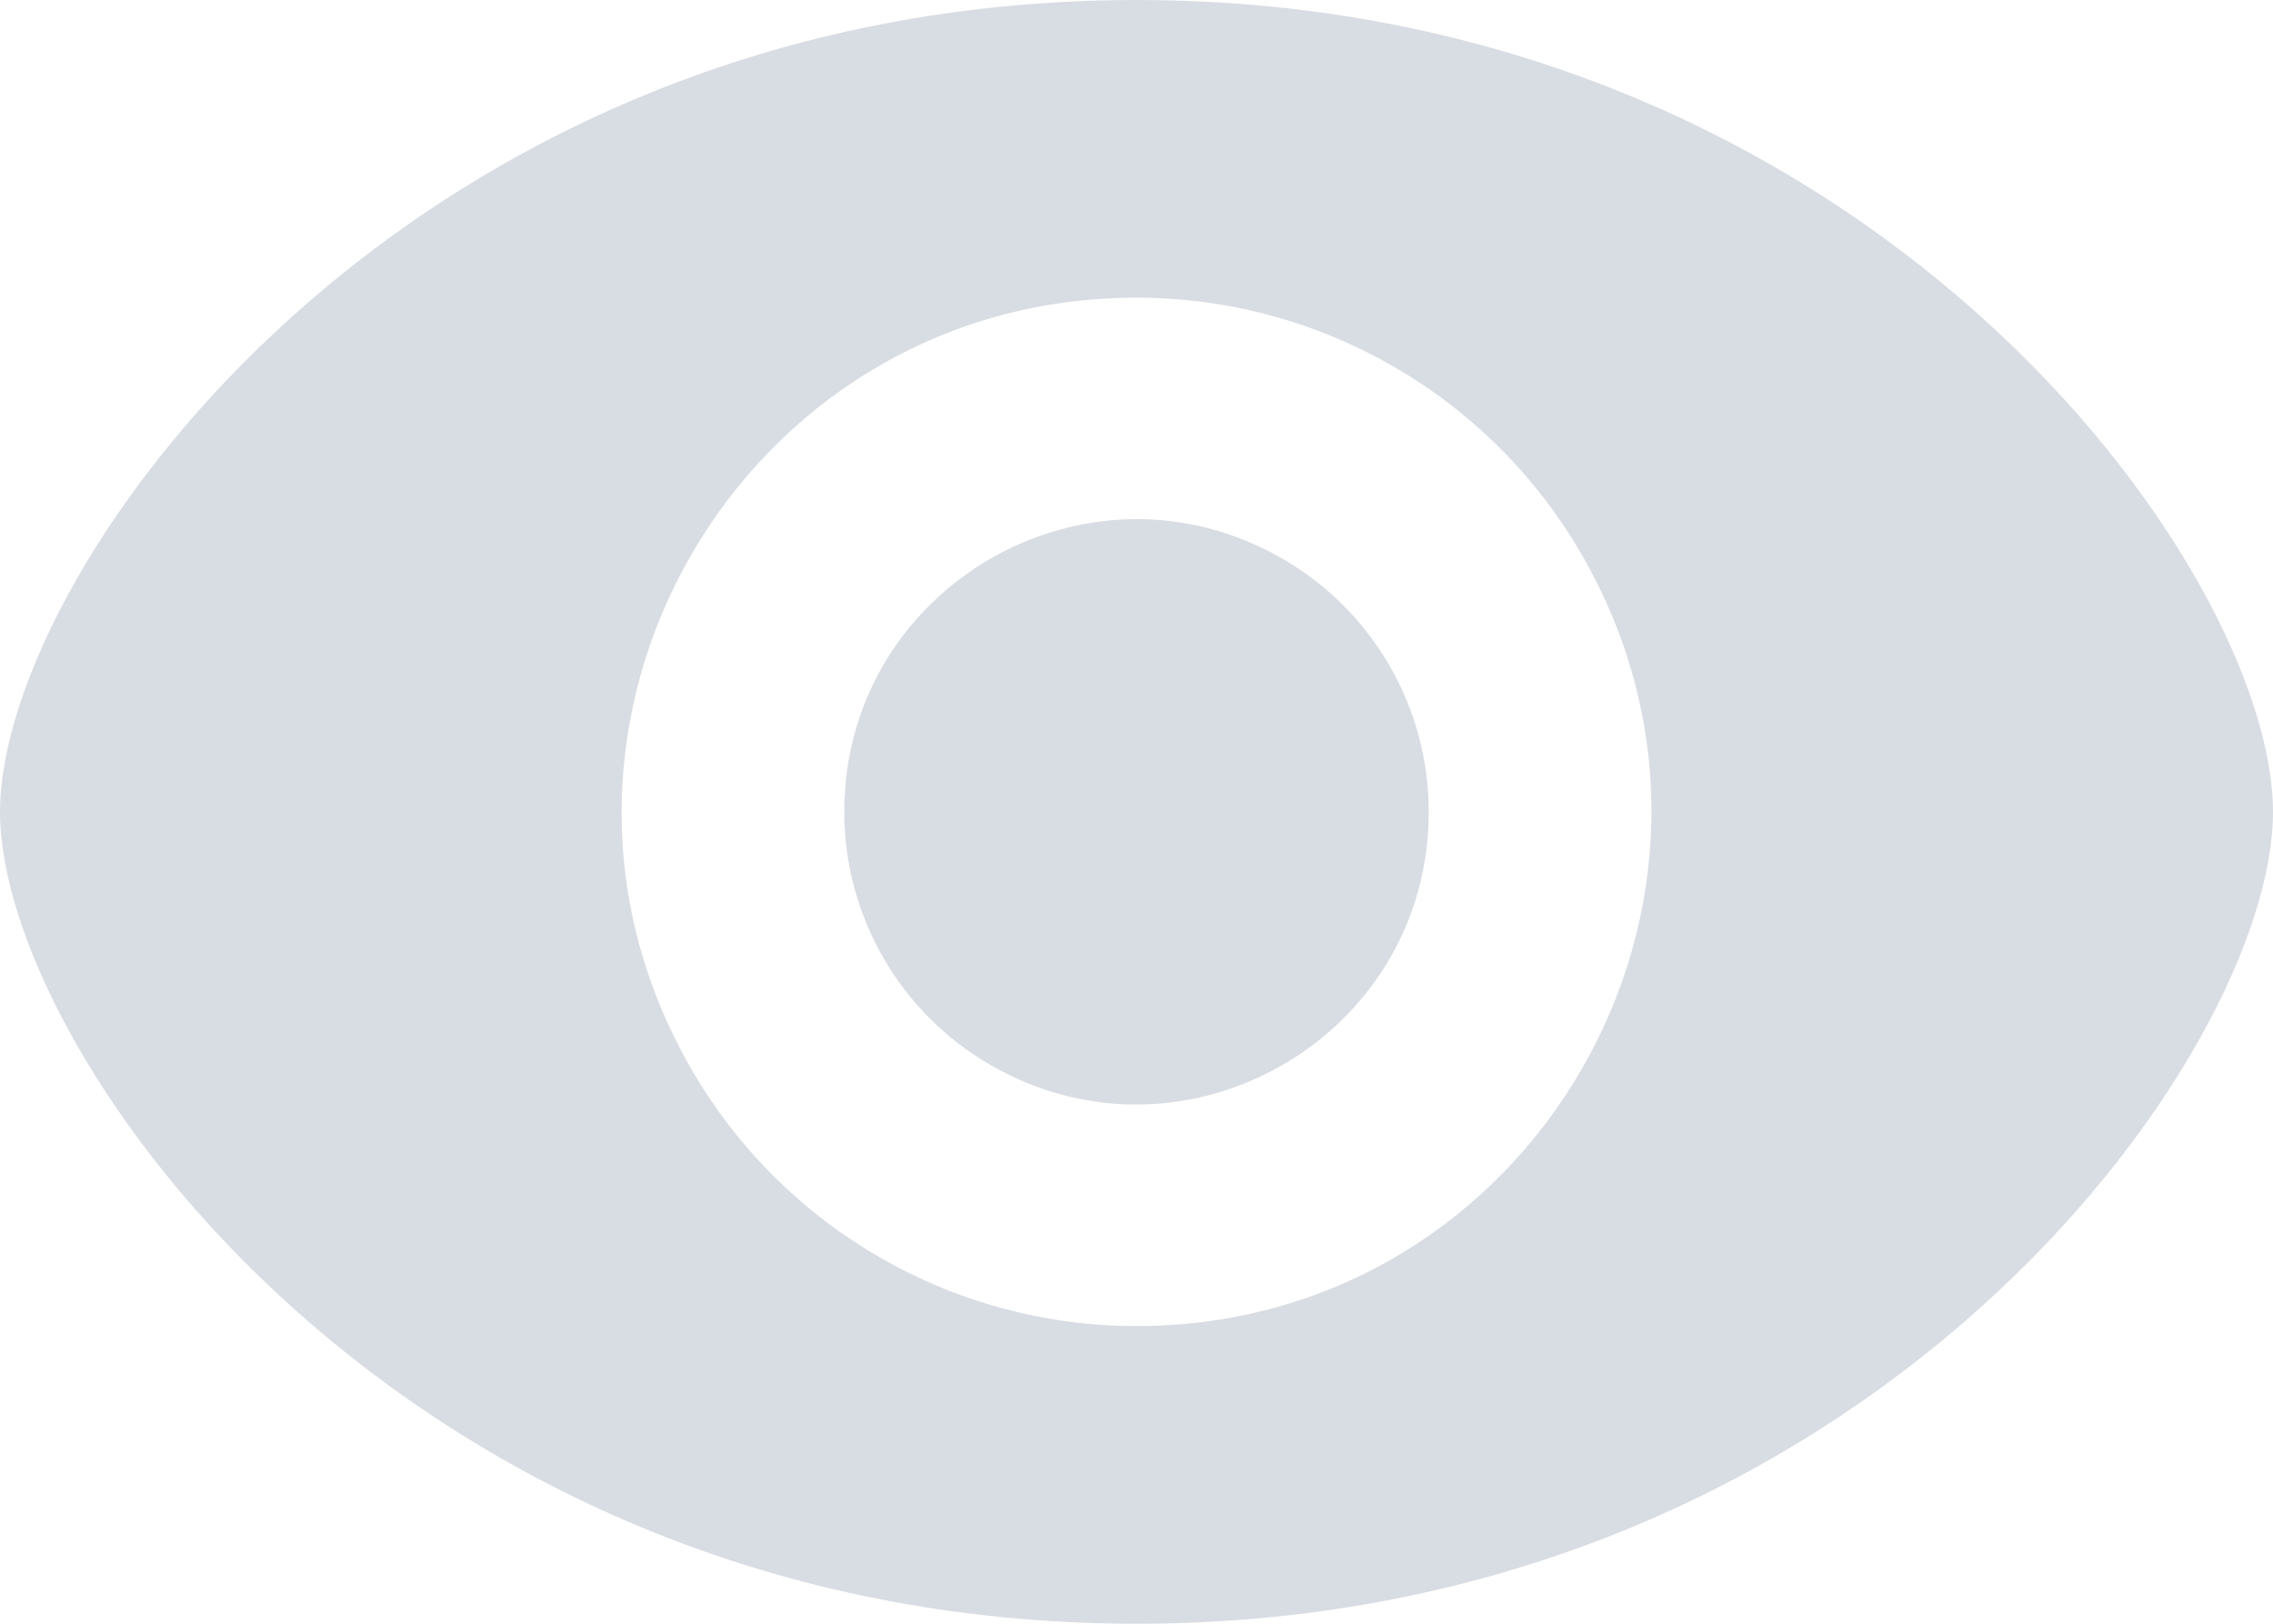 <?xml version="1.0" encoding="utf-8"?>
<svg viewBox="-1474.364 -107.447 1134.791 810.565" width="1134.791" height="810.565" xmlns="http://www.w3.org/2000/svg">
  <path fill-rule="evenodd" clip-rule="evenodd" d="M -1474.364 297.836 C -1474.364 176.251 -1271.723 -107.447 -906.969 -107.447 C -542.215 -107.447 -339.573 176.251 -339.573 297.836 C -339.573 419.42 -542.215 703.118 -906.969 703.118 C -1271.723 703.118 -1474.364 419.42 -1474.364 297.836 Z M -906.969 554.515 C -709.353 554.515 -585.877 340.633 -684.658 169.496 C -730.536 90.061 -815.267 41.157 -906.969 41.157 C -1104.531 41.157 -1228.061 255.038 -1129.226 426.175 C -1083.402 505.61 -998.671 554.515 -906.969 554.515 Z M -761.067 297.836 C -761.067 410.126 -882.652 480.321 -979.92 424.176 C -1025.041 398.13 -1052.871 349.928 -1052.871 297.836 C -1052.871 185.491 -931.286 115.296 -834.018 171.496 C -788.842 197.542 -761.067 245.689 -761.067 297.836 Z" style="fill: rgb(216, 221, 228);"/>
</svg>